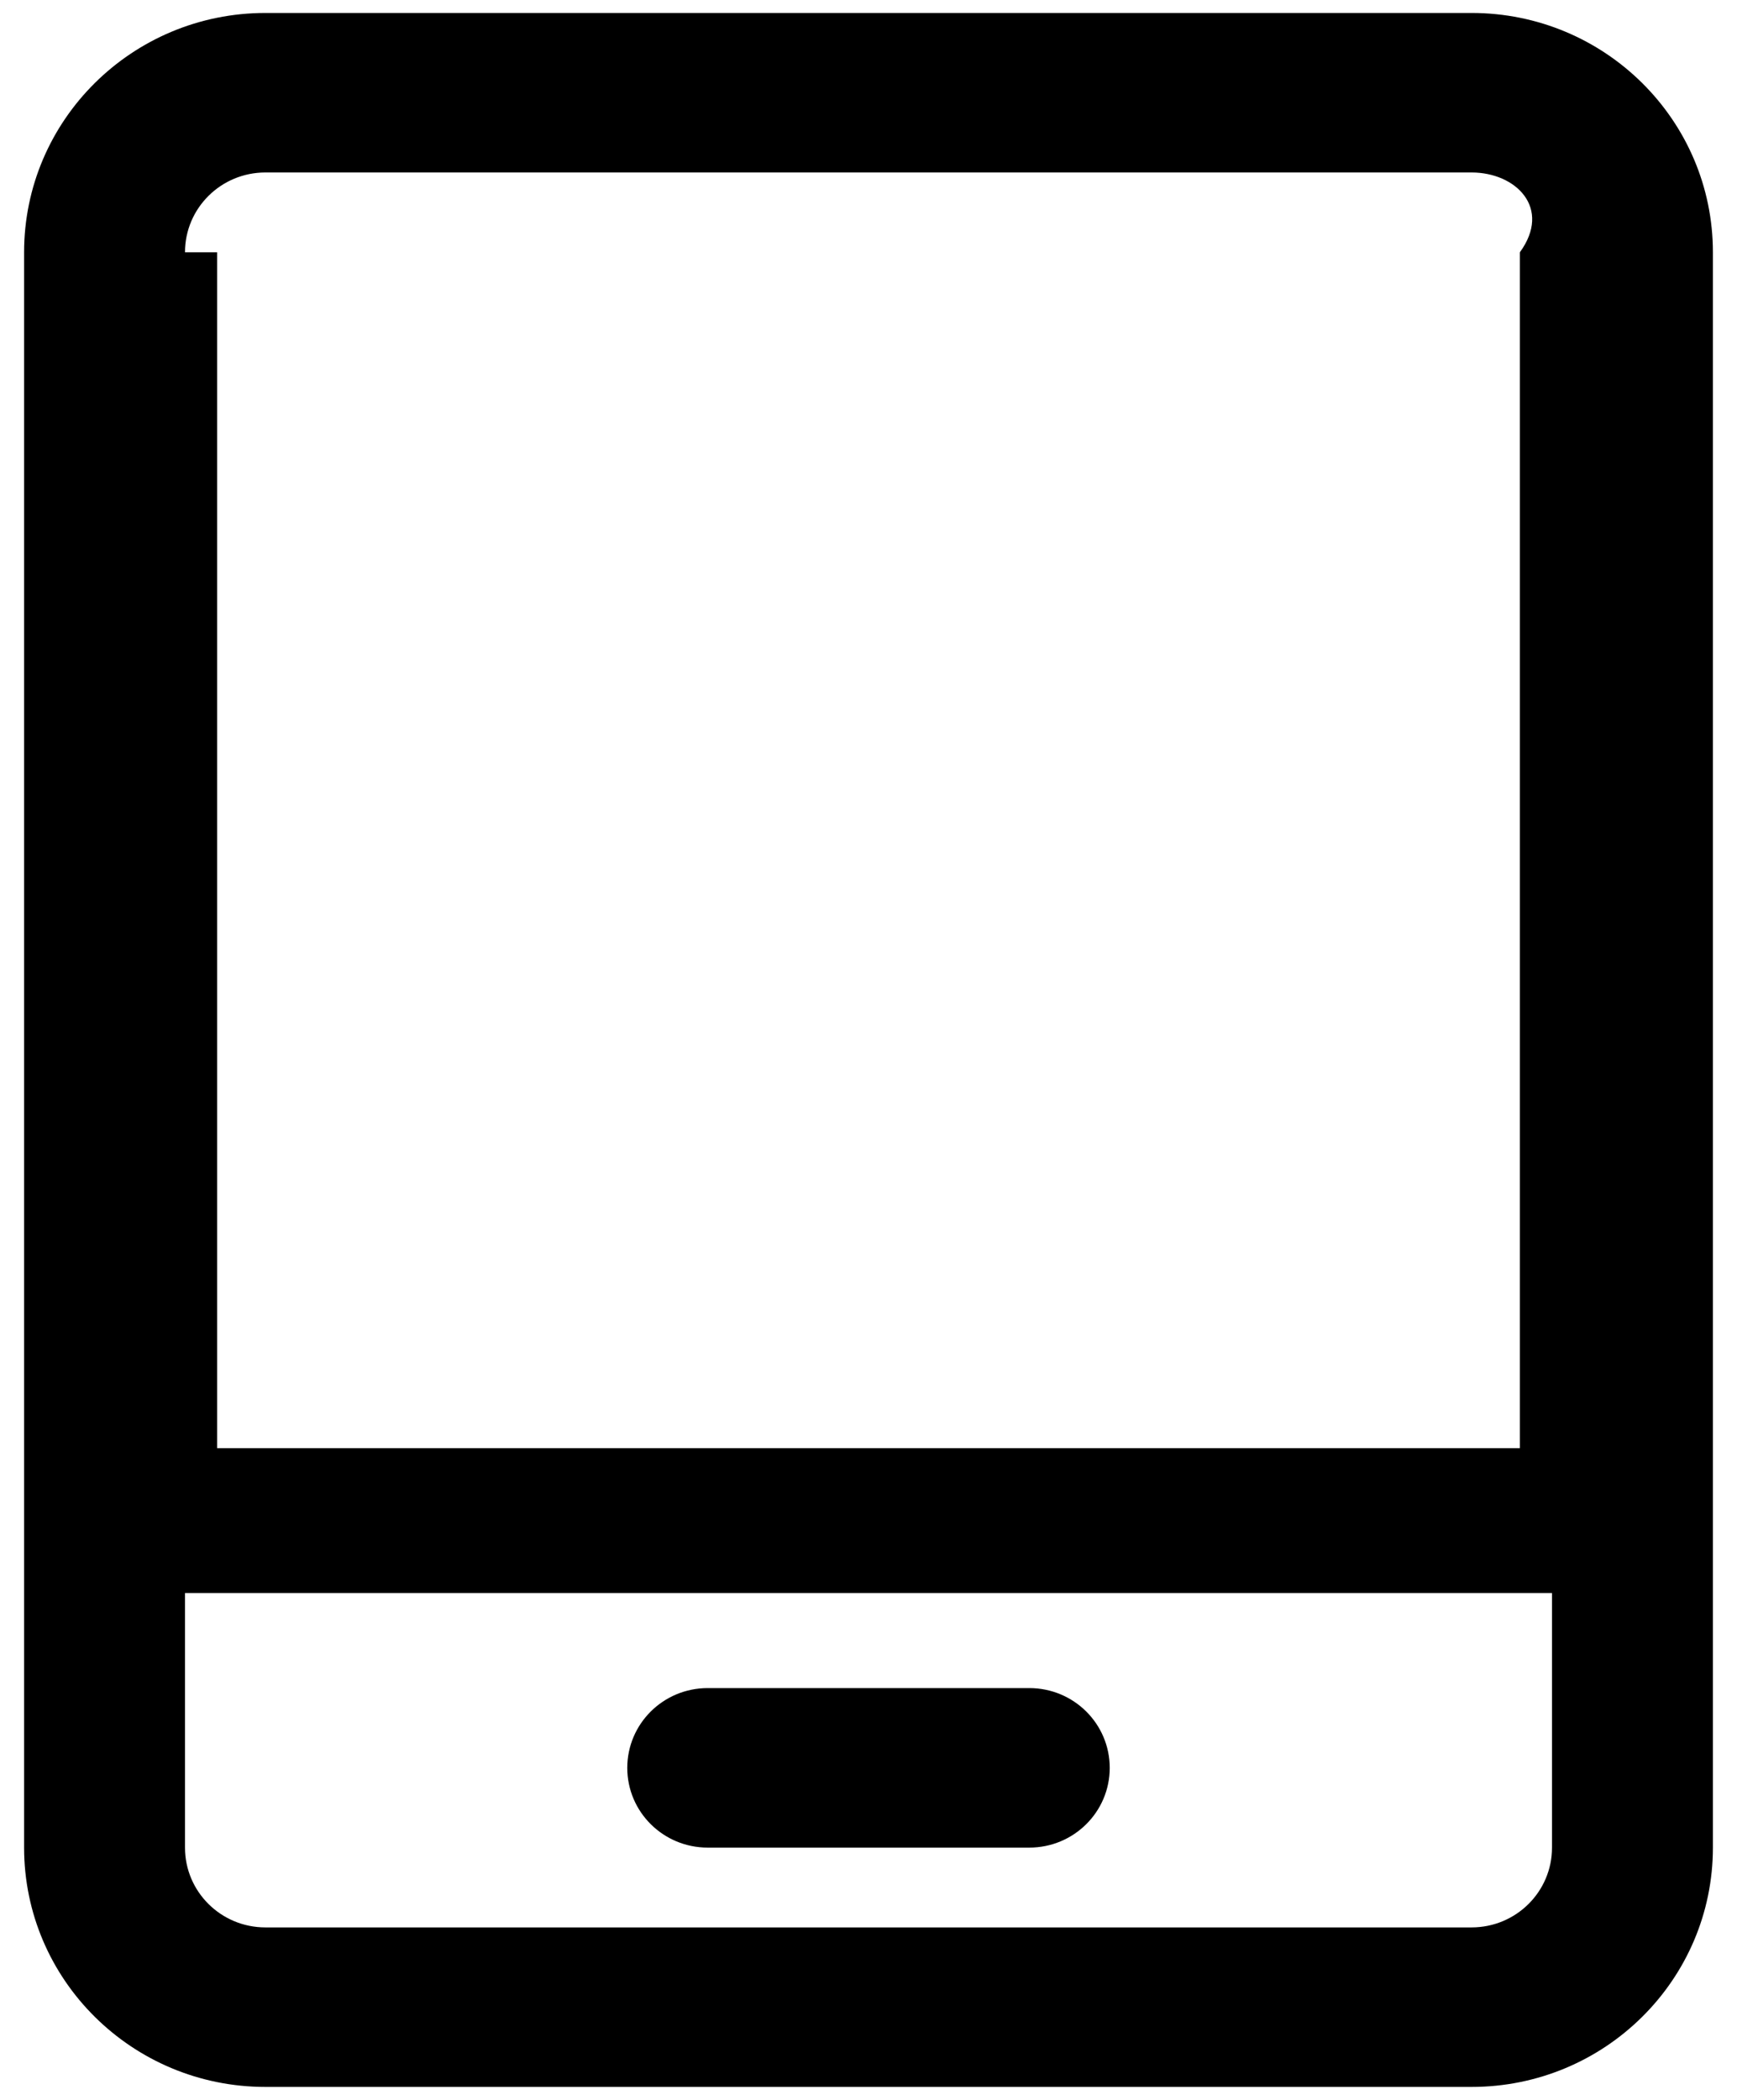 ﻿<?xml version="1.0" encoding="utf-8"?>
<svg version="1.1" xmlns:xlink="http://www.w3.org/1999/xlink" width="24px" height="29px" xmlns="http://www.w3.org/2000/svg">
  <g transform="matrix(1 0 0 1 -105 -279 )">
    <path d="M 3 3.484  L 3 20  L 21 20  L 21 3.484  C 21.444 2.875  20.947 2.382  20.333 2.382  L 3.667 2.382  C 3.053 2.382  2.556 2.875  2.556 3.484  C 2.556 3.484  2.556 3.484  3 3.484  Z M 21.444 22  L 2.556 22  L 2.556 25.516  C 2.556 26.125  3.053 26.618  3.667 26.618  L 20.333 26.618  C 20.947 26.618  21.444 26.125  21.444 25.516  L 21.444 22  Z M 0.333 3.484  C 0.333 1.659  1.826 0.179  3.667 0.179  L 20.333 0.179  C 22.174 0.179  23.667 1.659  23.667 3.484  L 23.667 25.516  C 23.667 27.341  22.174 28.821  20.333 28.821  L 3.667 28.821  C 1.826 28.821  0.333 27.341  0.333 25.516  L 0.333 3.484  Z M 9.778 23.313  L 14.222 23.313  C 14.836 23.313  15.333 23.806  15.333 24.415  C 15.333 25.023  14.836 25.516  14.222 25.516  L 9.778 25.516  C 9.164 25.516  8.667 25.023  8.667 24.415  C 8.667 23.806  9.164 23.313  9.778 23.313  Z " fill-rule="nonzero" fill="#000000" stroke="none" transform="matrix(1 0 0 1 105 279 )" />
  </g>
</svg>